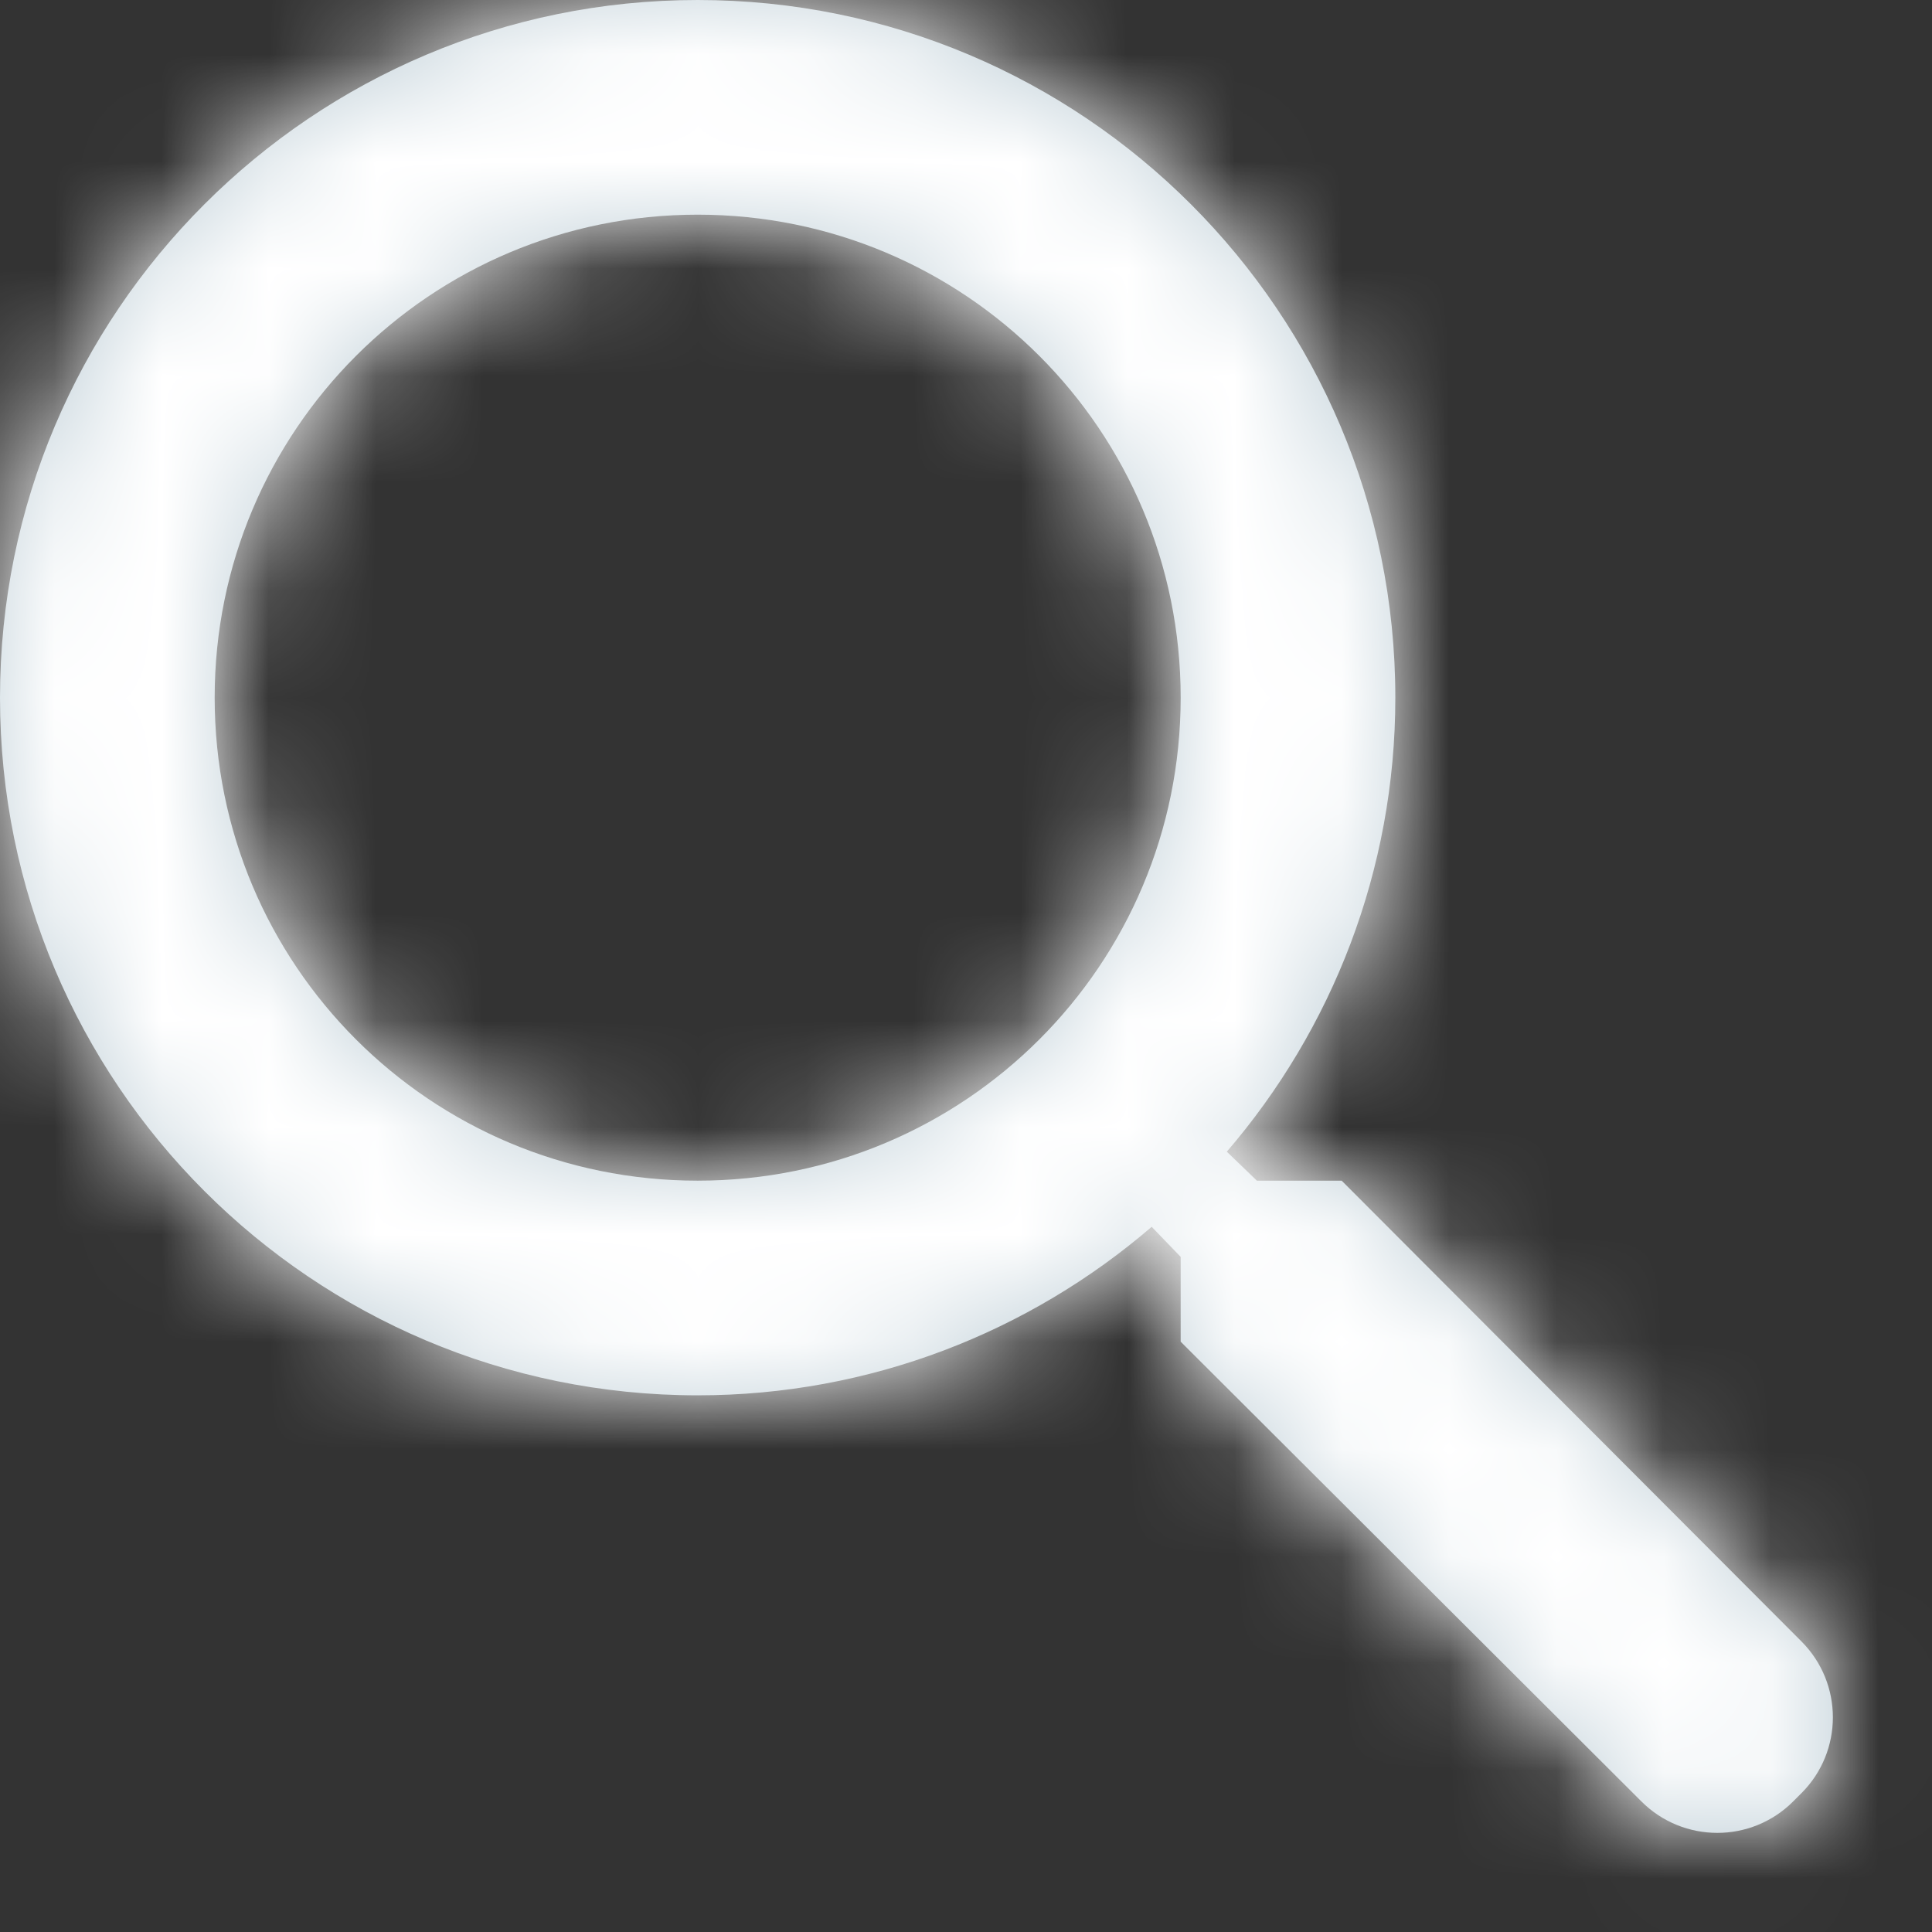 <?xml version="1.0" encoding="UTF-8"?>
<svg width="18px" height="18px" viewBox="0 0 18 18" version="1.1" xmlns="http://www.w3.org/2000/svg" xmlns:xlink="http://www.w3.org/1999/xlink">
    <rect x="0" y="0" width="18" height="18" fill="#333333" stroke="none"/>
    <!-- Generator: Sketch 56.3 (81716) - https://sketch.com -->
    <title>Search</title>
    <desc>Created with Sketch.</desc>
    <defs>
        <path d="M11.71,11 L11.43,10.73 C12.41,9.59 13,8.11 13,6.5 C13,2.91 10.09,0 6.5,0 C2.91,0 0,2.91 0,6.5 C0,10.09 2.91,13 6.5,13 C8.11,13 9.59,12.41 10.73,11.43 L11,11.71 L11,12.5 L15.293,16.784 C15.684,17.174 16.316,17.174 16.706,16.784 L16.784,16.706 C17.174,16.316 17.174,15.684 16.784,15.293 L12.5,11 L11.71,11 Z M2,6.5 C2,4.01 4.01,2 6.5,2 C8.99,2 11,4.01 11,6.5 C11,8.99 8.99,11 6.5,11 C4.01,11 2,8.99 2,6.5 Z" id="path-1"></path>
    </defs>
    <g id="DESIGN--v3" stroke="none" stroke-width="1" fill="none" fill-rule="evenodd">
        <g id="HoverTest_1.1" transform="translate(-1364, -21)">
            <g id="Navigation" transform="translate(-9, -2)">
                <g id="Group-5">
                    <g id="Search" transform="translate(1373, 23)">
                        <mask id="mask-2" fill="white">
                            <use xlink:href="#path-1"></use>
                        </mask>
                        <use id="Mask" fill="#C2D1D9" xlink:href="#path-1"></use>
                        <g id="Atoms-/-Colors-/-White" mask="url(#mask-2)" fill="#FFFFFF">
                            <g transform="translate(-3, -3)" id="Atoms-/-Colors-/-Black">
                                <rect x="0" y="0" width="24" height="24"></rect>
                            </g>
                        </g>
                    </g>
                </g>
            </g>
        </g>
    </g>
</svg>